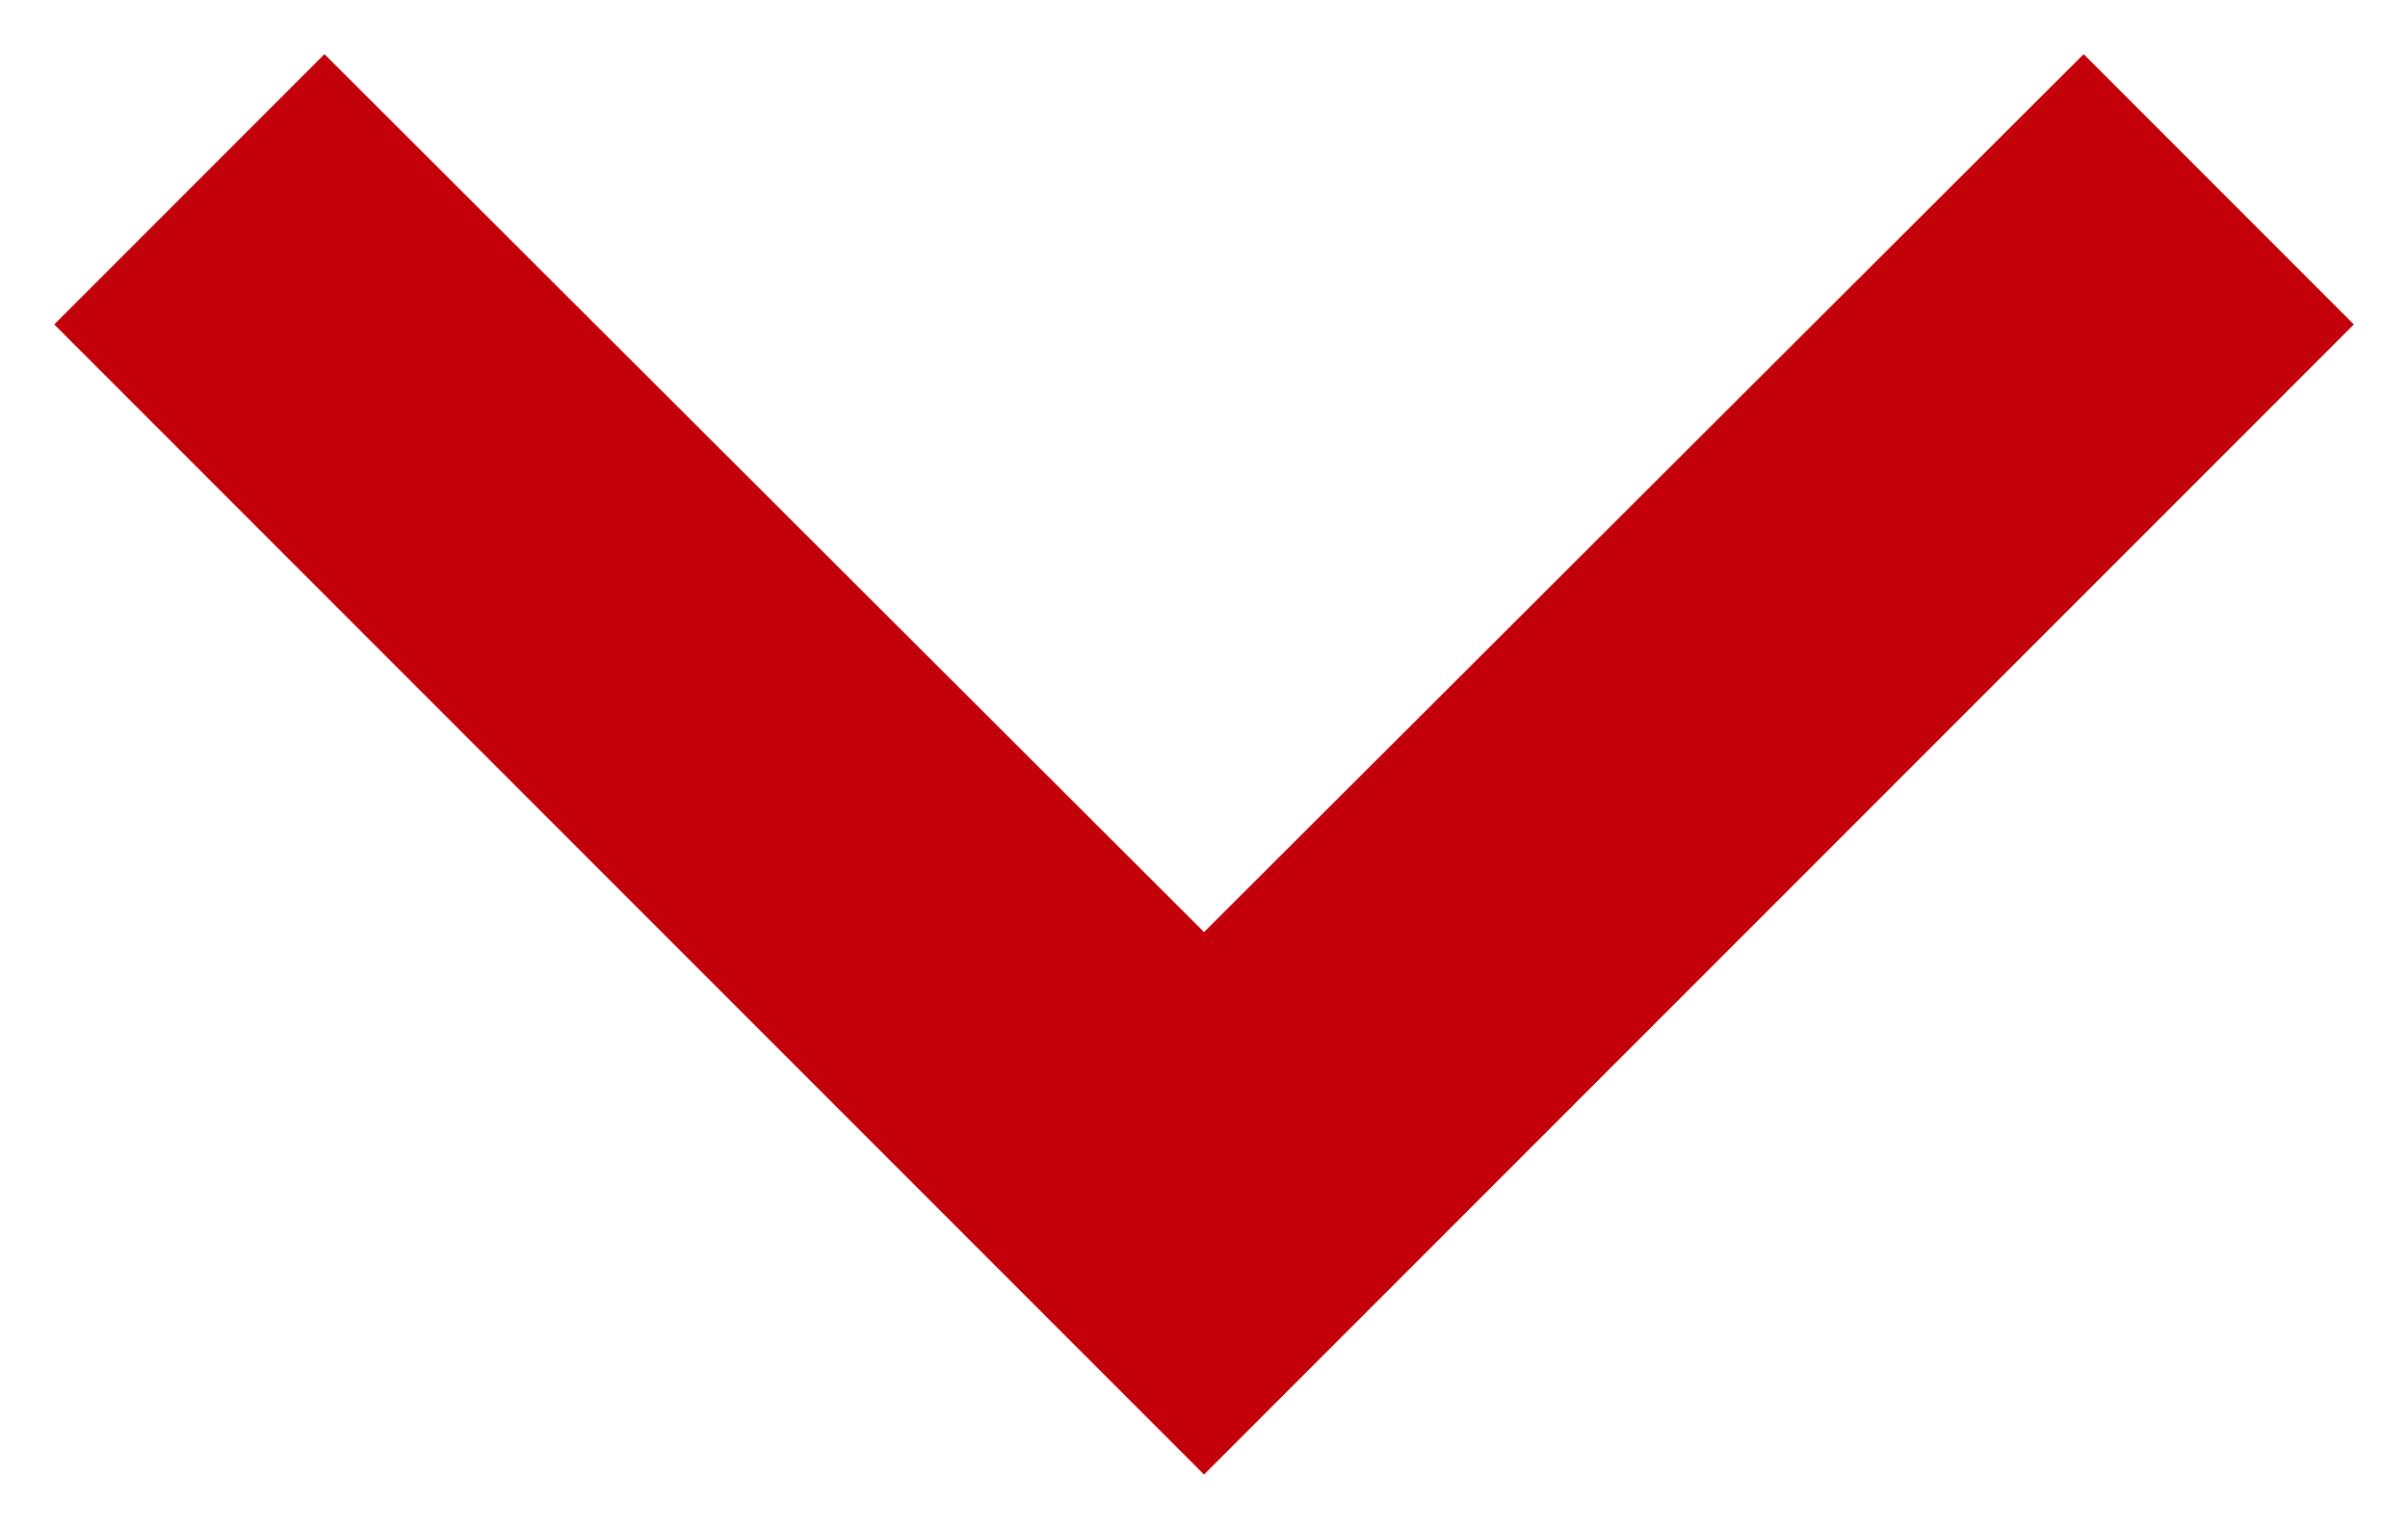 <svg xmlns="http://www.w3.org/2000/svg" width="25.131" height="15.951" viewBox="0 0 25.131 15.951"><defs><style>.a{fill:#C3000A;}</style></defs><path class="a" d="M11.82,26.82,21,17.66l9.18,9.16L33,24,21,12,9,24Z" transform="translate(33.566 27.385) rotate(180)"/></svg>